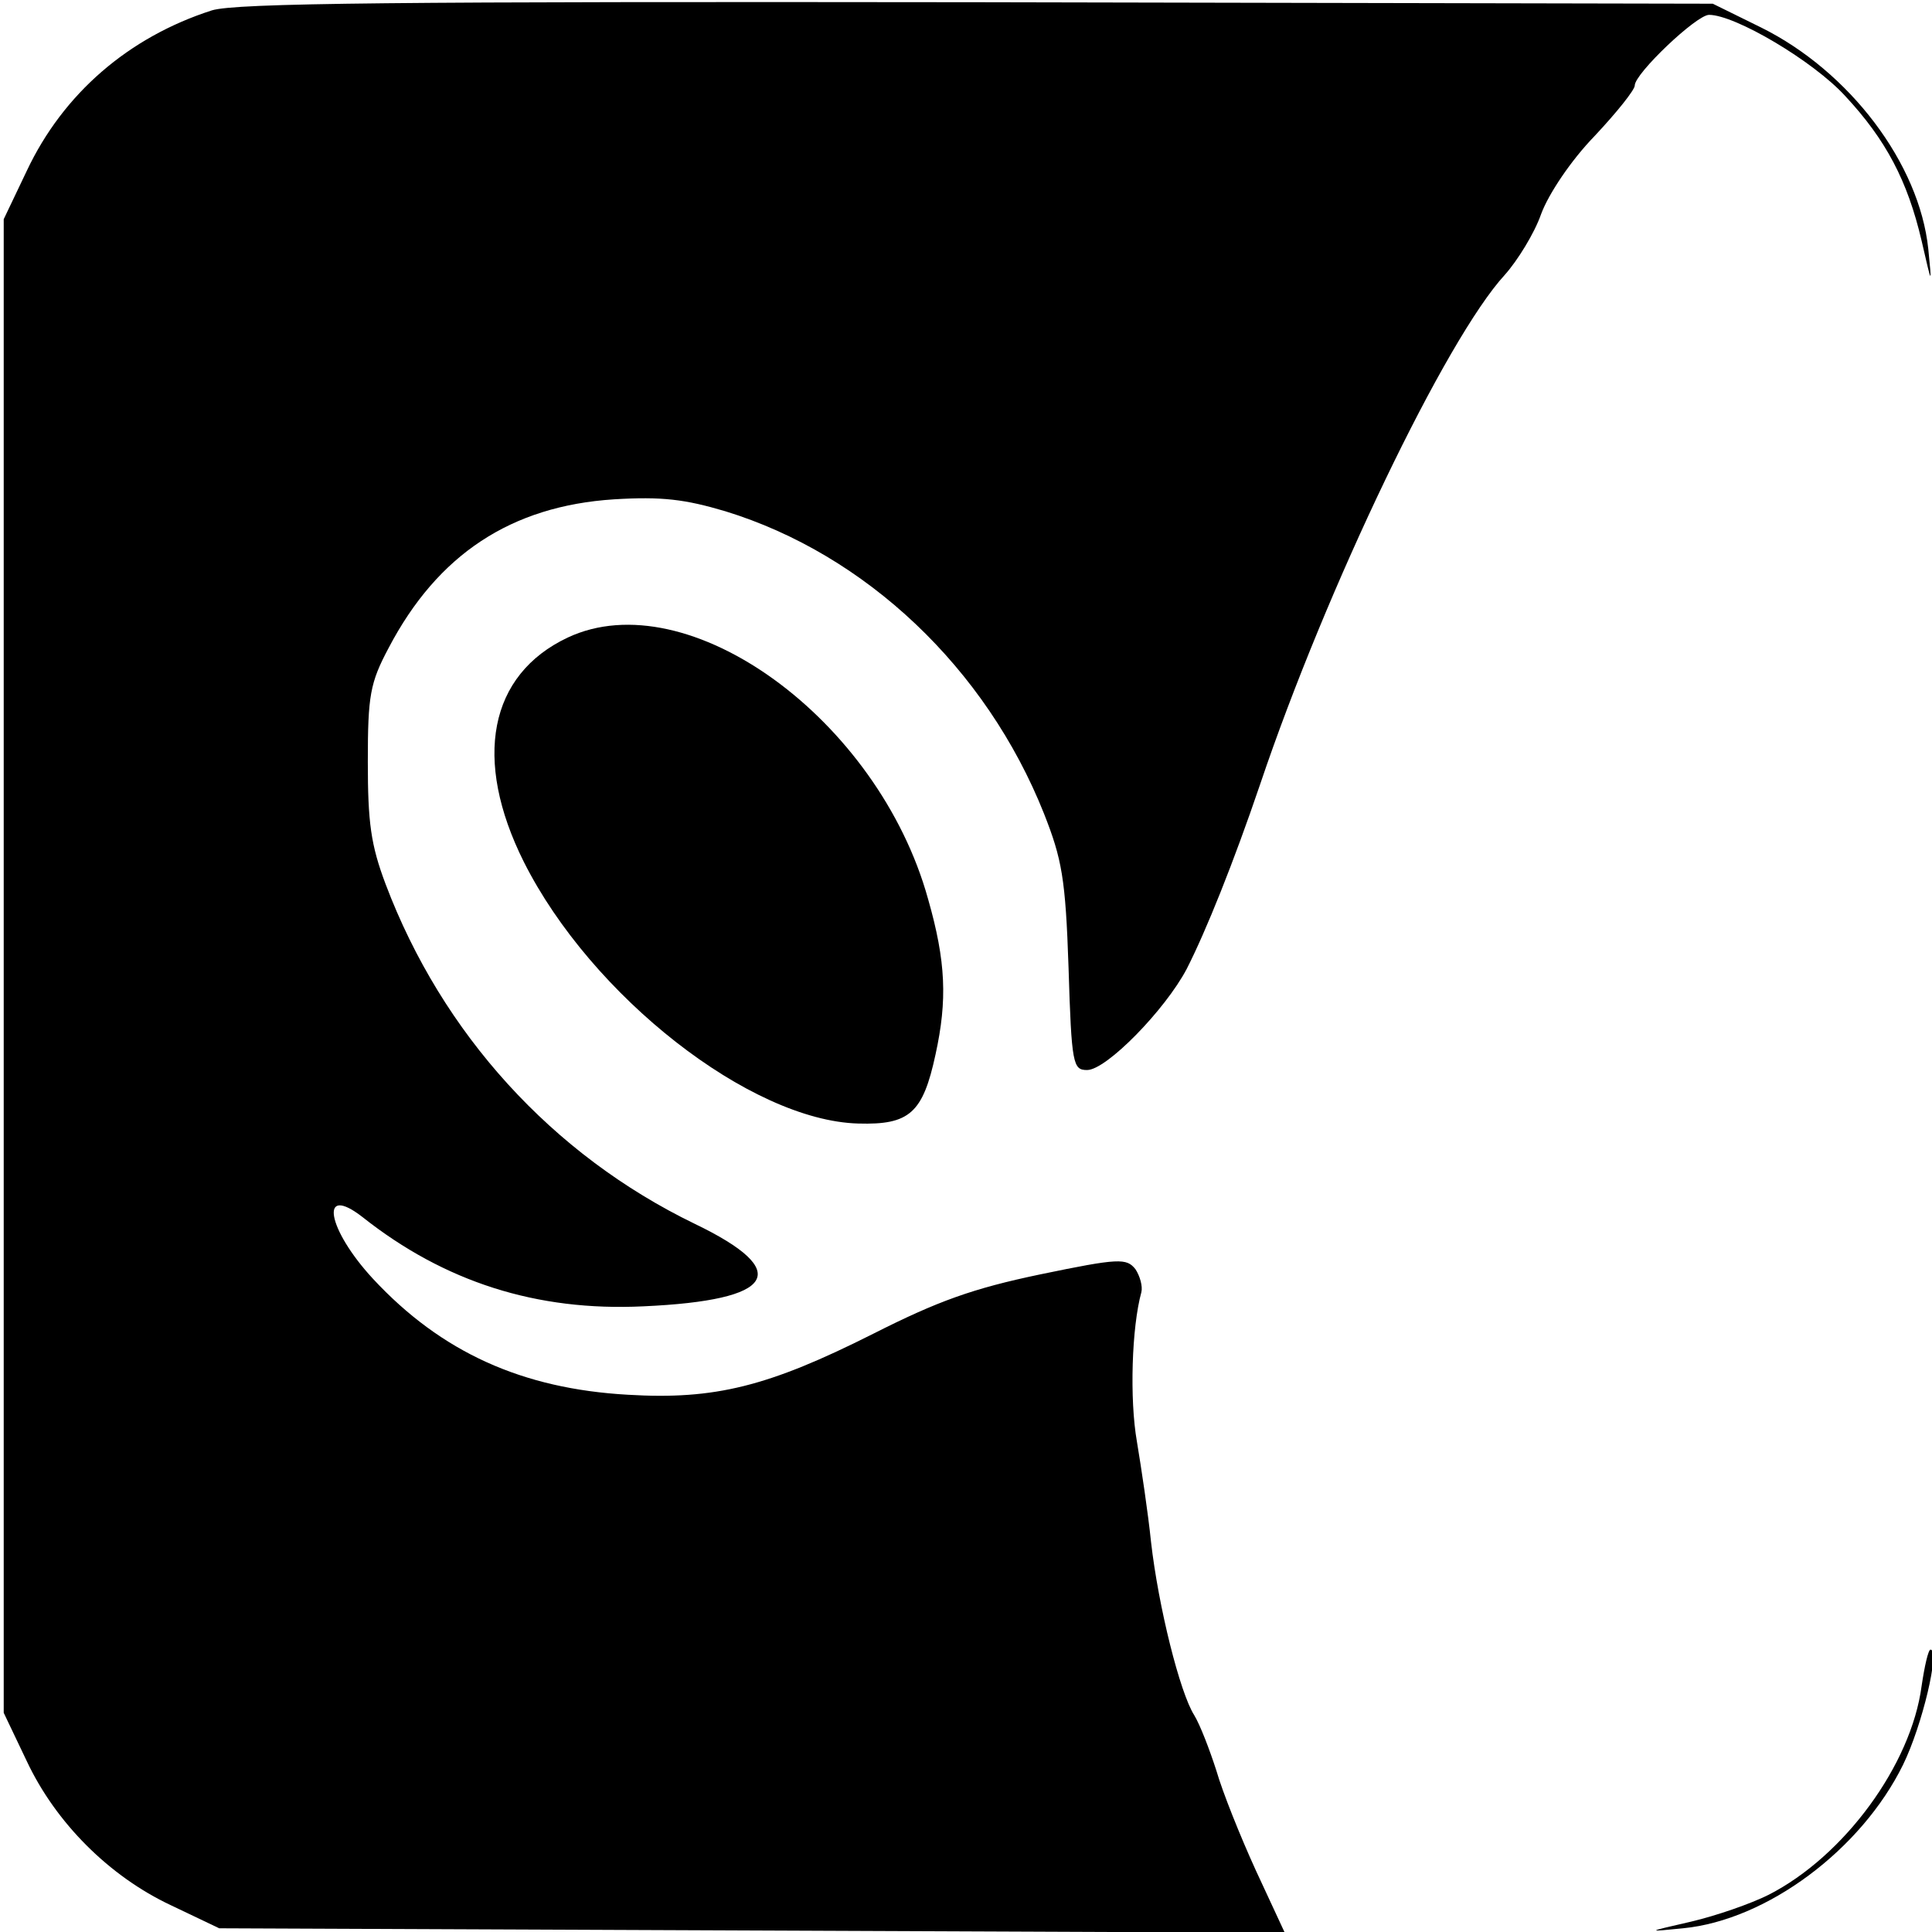 <?xml version="1.0" standalone="no"?>
<!DOCTYPE svg PUBLIC "-//W3C//DTD SVG 20010904//EN"
 "http://www.w3.org/TR/2001/REC-SVG-20010904/DTD/svg10.dtd">
<svg version="1.0" xmlns="http://www.w3.org/2000/svg"
 width="260pt" height="260pt" viewBox="0 0 260 260"
 preserveAspectRatio="xMidYMid meet">
<g transform="translate(0,260) scale(0.1,-0.1)"
fill="#000000" stroke="none">
<path d="M285 2586 c-112 -36 -200 -112 -249 -216 l-31 -65 0 -1005 0 -1005
31 -65 c39 -83 111 -155 194 -194 l65 -31 717 -3 717 -3 -39 84 c-21 46 -45
106 -53 134 -9 28 -22 62 -30 75 -19 30 -48 145 -58 233 -4 39 -13 99 -19 135
-10 57 -7 154 6 201 2 8 -2 22 -8 31 -12 15 -22 15 -128 -7 -91 -19 -138 -36
-225 -80 -141 -71 -213 -89 -330 -82 -142 8 -251 57 -343 156 -62 67 -73 129
-14 83 110 -87 234 -127 378 -120 178 8 202 47 69 111 -192 93 -340 256 -416
457 -20 53 -24 83 -24 165 0 89 3 106 28 153 66 126 165 191 303 200 65 4 96
0 150 -16 189 -58 351 -211 429 -407 24 -61 29 -87 33 -207 4 -131 6 -138 25
-138 26 0 105 81 134 136 26 51 63 143 99 249 89 264 250 599 329 685 17 19
40 56 49 82 10 27 40 72 72 105 30 32 54 62 54 68 0 16 83 95 100 95 35 0 140
-62 183 -109 55 -59 84 -114 103 -195 14 -61 14 -61 9 -11 -12 115 -106 239
-225 298 l-65 32 -990 2 c-780 1 -998 -1 -1030 -11z"/>
<path d="M764 1742 c-106 -50 -128 -164 -59 -302 91 -181 305 -348 450 -352
69 -2 87 14 104 93 16 73 14 125 -10 209 -67 242 -323 428 -485 352z"/>
<path d="M2586 331 c-14 -106 -104 -229 -206 -281 -24 -12 -70 -28 -104 -36
-61 -14 -61 -14 -11 -9 113 11 240 106 296 220 26 53 50 155 37 155 -3 0 -8
-22 -12 -49z"/>
</g>
</svg>
